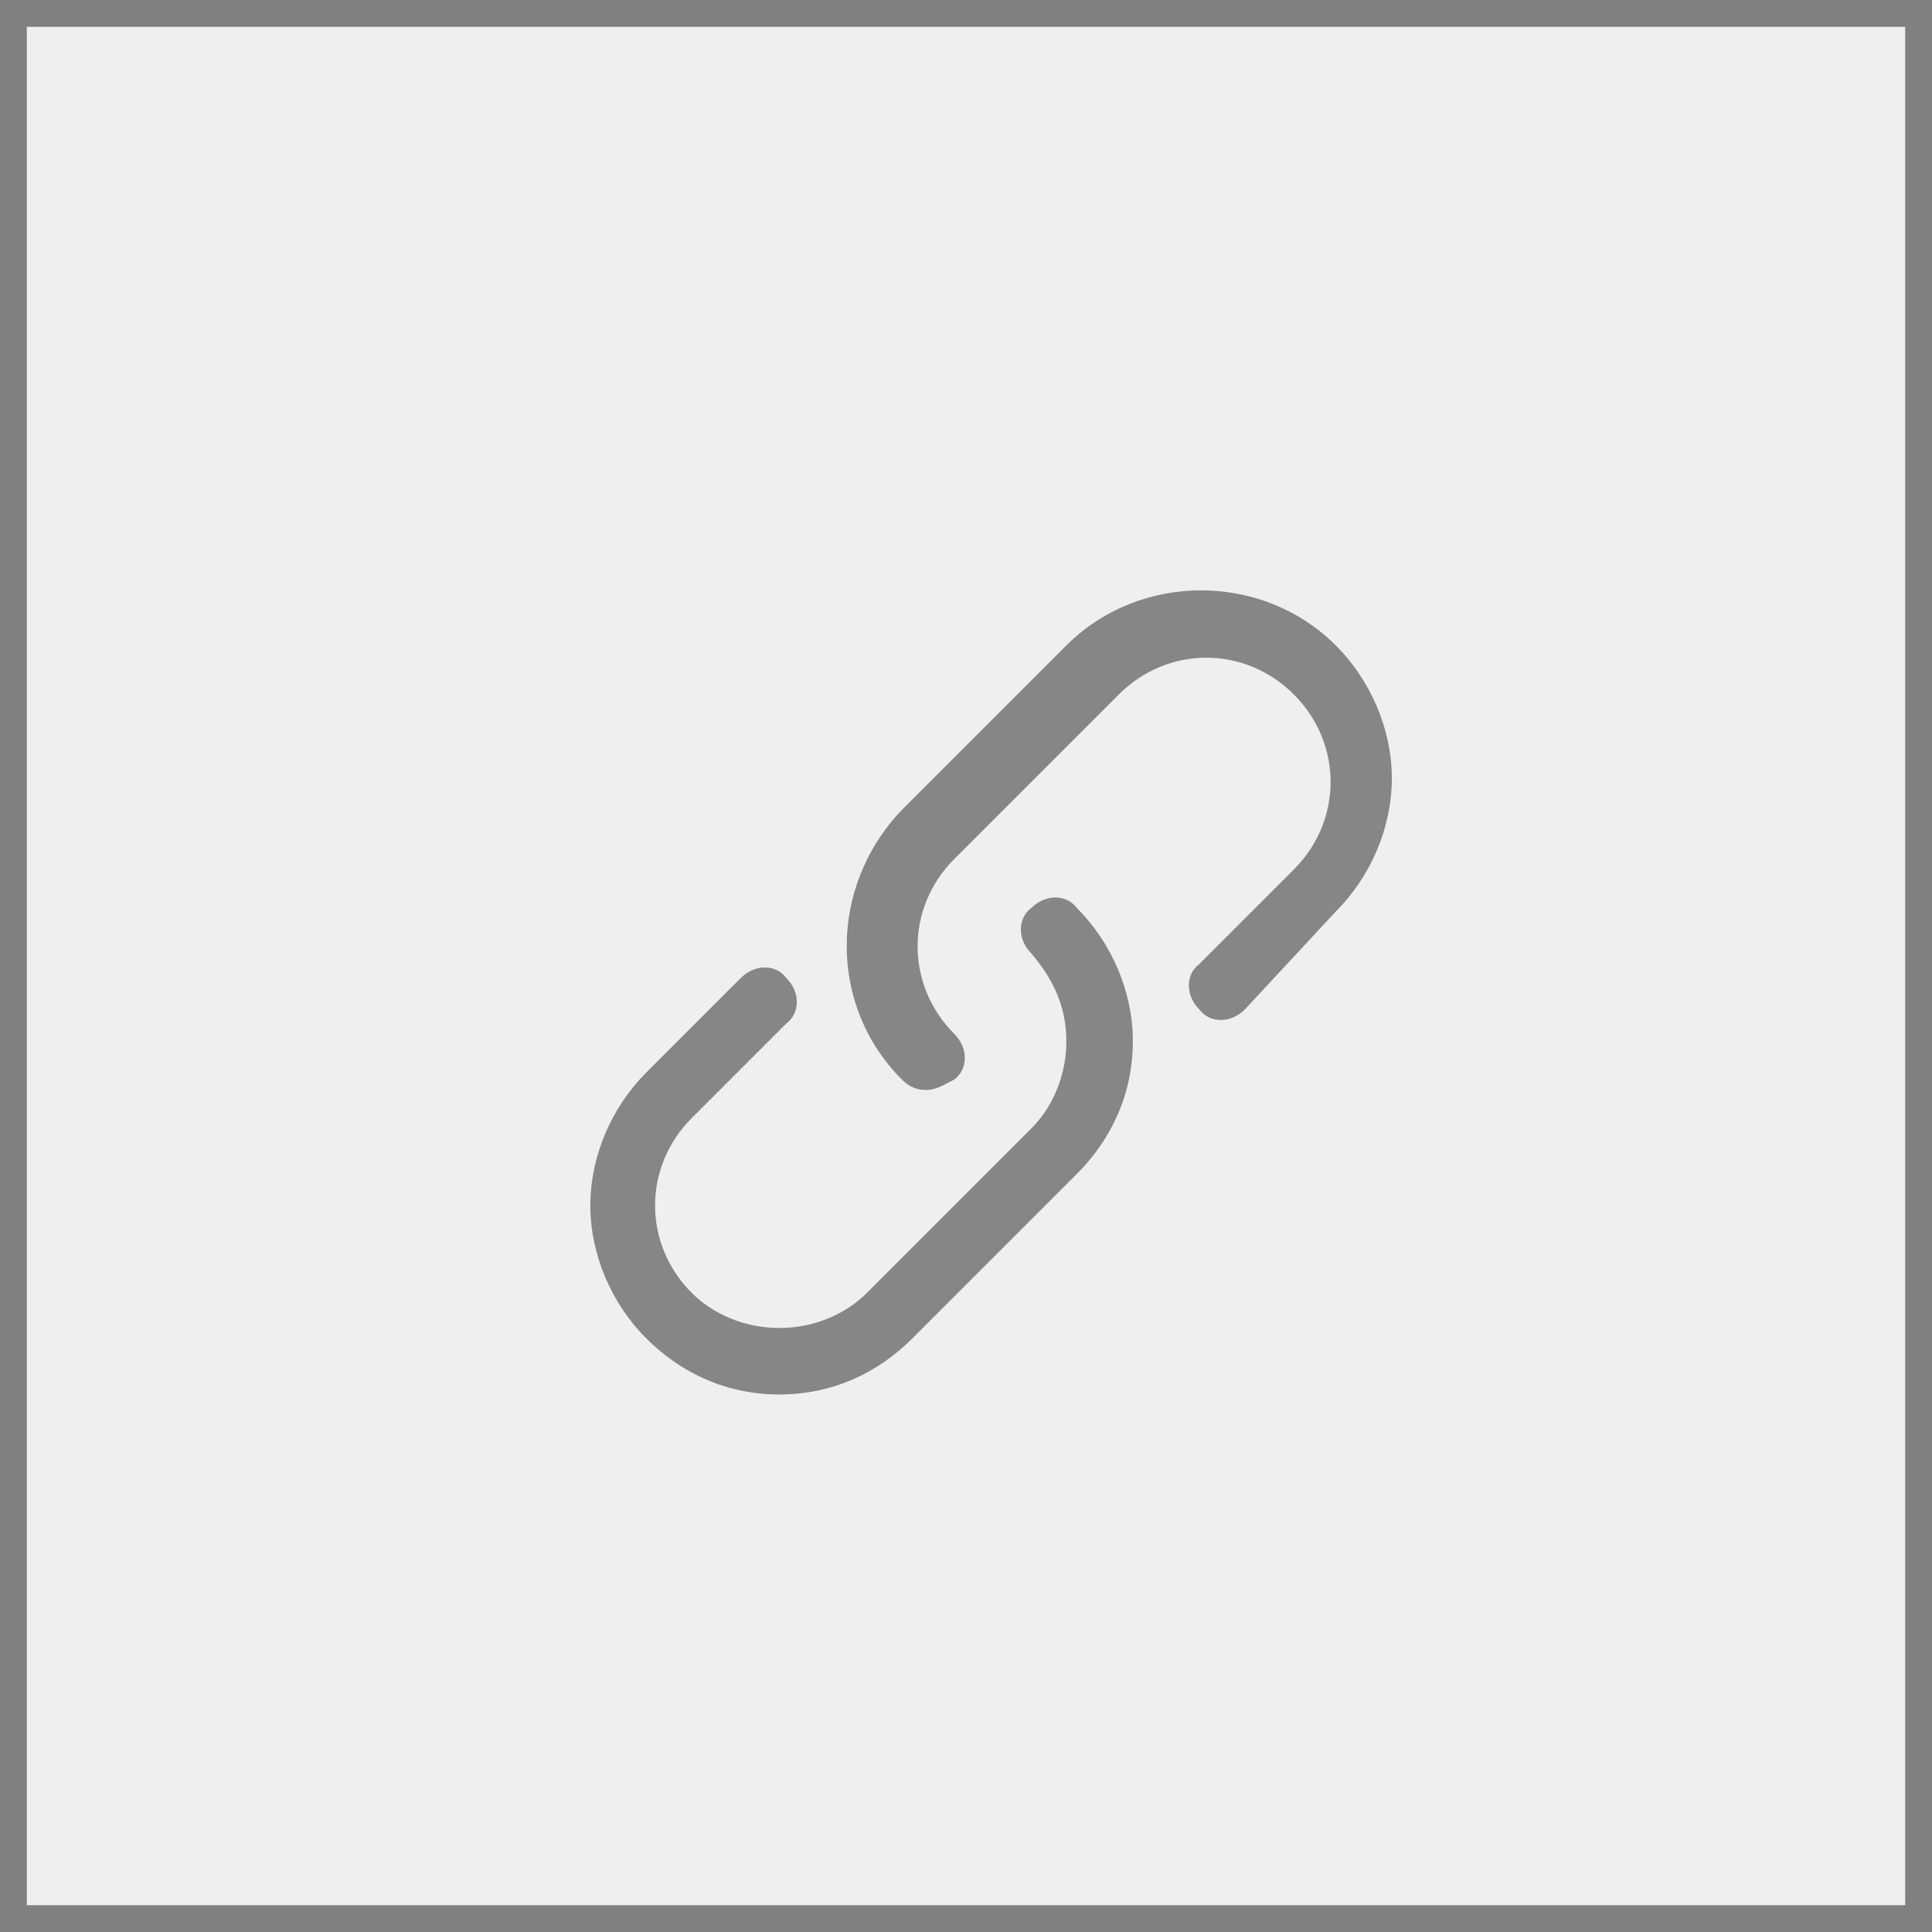 <?xml version="1.0" encoding="UTF-8"?>
<svg width="36px" height="36px" viewBox="0 0 36 36" version="1.1" xmlns="http://www.w3.org/2000/svg" xmlns:xlink="http://www.w3.org/1999/xlink">
    <rect x="0" y="0" width="36" height="36" fill="#808080" stroke="none"/>
    <!-- Generator: Sketch 52.6 (67491) - http://www.bohemiancoding.com/sketch -->
    <title>分组 10</title>
    <desc>Created with Sketch.</desc>
    <g id="移动营销V3.3" stroke="none" stroke-width="1" fill="none" fill-rule="evenodd">
        <g id="pc客服版本-公共常用语" transform="translate(-1002, -757)">
            <g id="分组-68" transform="translate(360, 84)">
                <g id="分组-48">
                    <g id="分组-50">
                        <g id="分组-49">
                            <g id="分组-46" transform="translate(386, 17)">
                                <g id="分组-62" transform="translate(158.5, 458)">
                                    <g id="分组-60">
                                        <g id="分组-7" transform="translate(0, 94)">
                                            <g id="分组-51" transform="translate(158.5, 76.5) scale(-1, 1) translate(-158.5, -76.5) translate(0, 0.5)">
                                                <g id="分组-44">
                                                    <g id="对话框3">
                                                        <g id="分组-67">
                                                            <g id="分组-8-copy" transform="translate(172, 92)">
                                                                <g id="分组-9" transform="translate(12, 12)">
                                                                    <g id="分组-10">
                                                                        <rect id="矩形" fill="#EFEFEF" transform="translate(17.5, 17.5) scale(-1, 1) translate(-17.5, -17.5) " x="0" y="0" width="35" height="35"></rect>
                                                                        <g id="链接" opacity="0.617" transform="translate(17, 18) scale(-1, 1) translate(-17, -18) translate(9.5, 10.5)" fill="#464545" fill-rule="nonzero">
                                                                            <path d="M6.261,9.31 C6.065,9.31 5.935,9.245 5.804,9.114 C4.435,7.745 4.435,5.527 5.804,4.092 L8.87,1.027 C10.239,-0.342 12.522,-0.342 13.891,1.027 C14.543,1.679 14.935,2.592 14.935,3.505 C14.935,4.418 14.543,5.332 13.891,5.984 L12.196,7.81 C11.935,8.071 11.543,8.071 11.348,7.81 C11.087,7.549 11.087,7.158 11.348,6.962 L13.109,5.201 C14.022,4.288 14.022,2.853 13.109,1.94 C12.196,1.027 10.761,1.027 9.848,1.94 L6.783,5.005 C5.87,5.918 5.87,7.353 6.783,8.266 C7.043,8.527 7.043,8.918 6.783,9.114 C6.652,9.179 6.457,9.31 6.261,9.31 L6.261,9.31 Z M3.522,14.984 C2.543,14.984 1.696,14.592 1.043,13.94 C0.391,13.288 0,12.375 0,11.462 C0,10.549 0.391,9.636 1.043,8.984 L2.804,7.223 C3.065,6.962 3.457,6.962 3.652,7.223 C3.913,7.484 3.913,7.875 3.652,8.071 L1.891,9.832 C0.978,10.745 0.978,12.179 1.891,13.092 C2.283,13.484 2.87,13.745 3.522,13.745 C4.174,13.745 4.761,13.484 5.152,13.092 L8.217,10.027 C8.609,9.636 8.87,9.049 8.87,8.397 C8.87,7.745 8.609,7.223 8.217,6.766 C7.957,6.505 7.957,6.114 8.217,5.918 C8.478,5.658 8.87,5.658 9.065,5.918 C9.717,6.571 10.109,7.484 10.109,8.397 C10.109,9.375 9.717,10.223 9.065,10.875 L6,13.94 C5.348,14.592 4.5,14.984 3.522,14.984 L3.522,14.984 Z" id="形状"></path>
                                                                        </g>
                                                                    </g>
                                                                </g>
                                                            </g>
                                                        </g>
                                                    </g>
                                                </g>
                                            </g>
                                        </g>
                                    </g>
                                </g>
                            </g>
                        </g>
                    </g>
                </g>
            </g>
        </g>
    </g>
</svg>